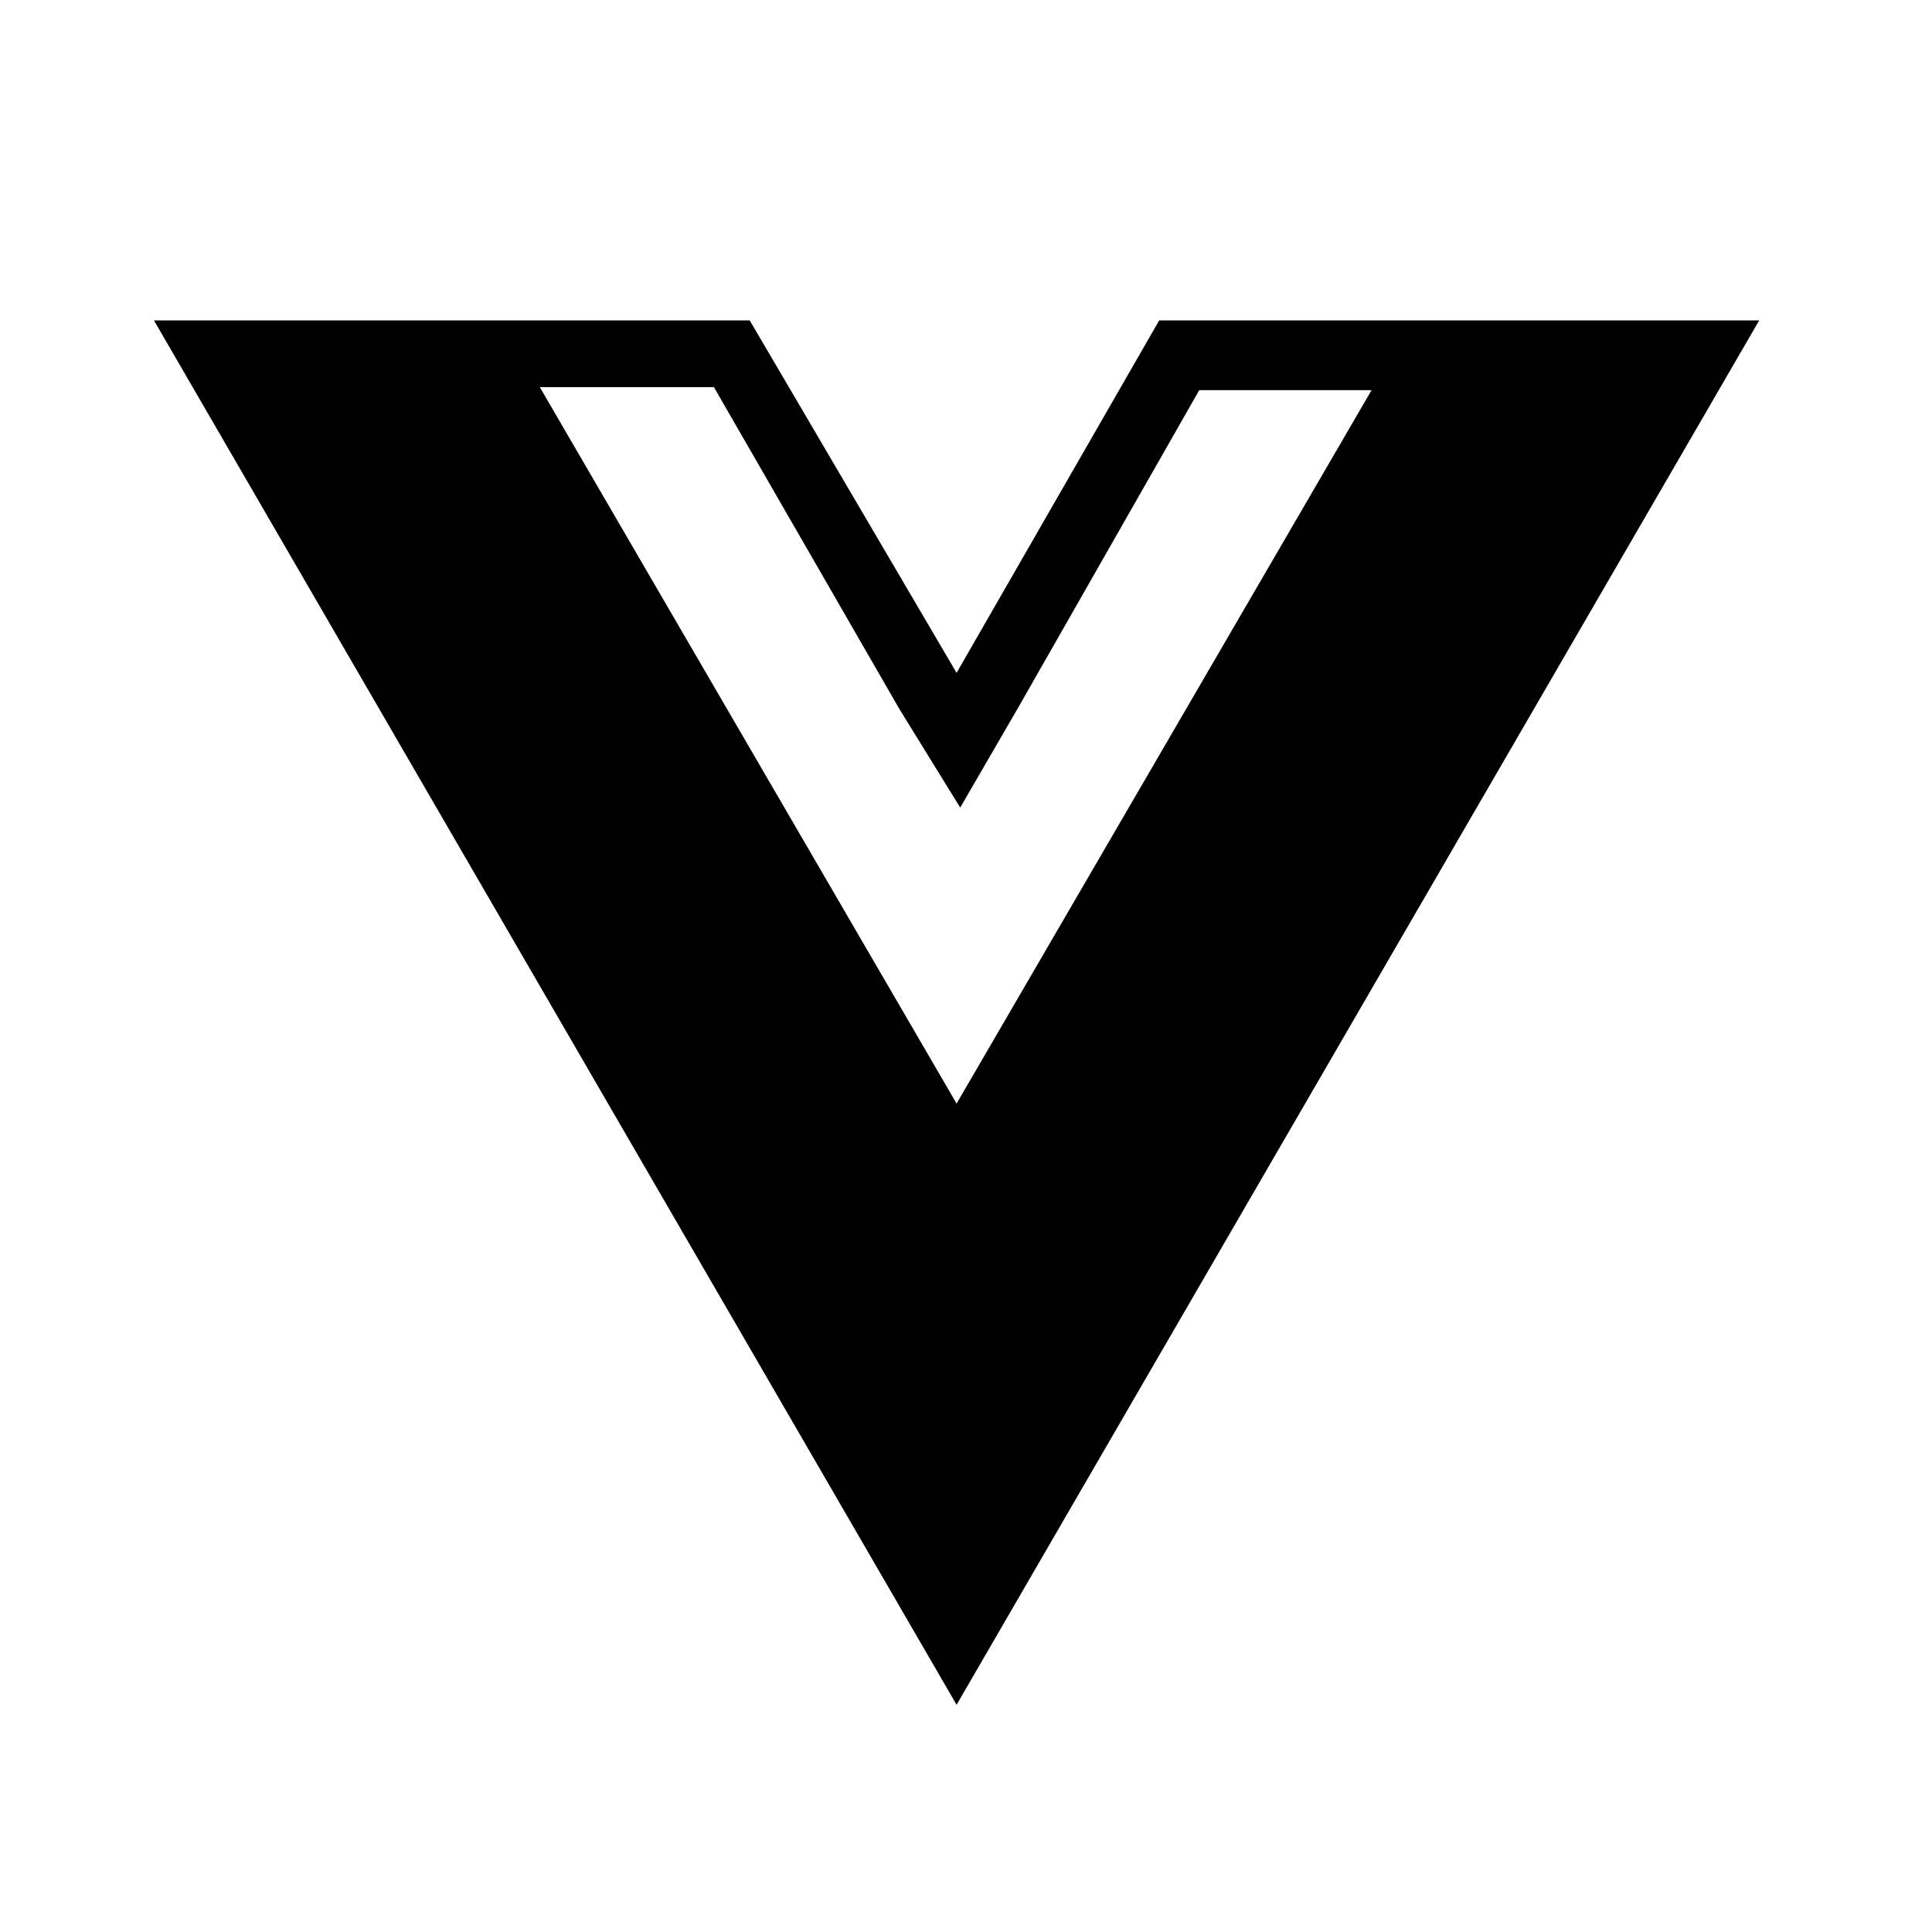<?xml version="1.0" encoding="UTF-8" standalone="no"?>
<svg
   width="48"
   height="48"
   data-name="Layer 1"
   viewBox="0 0 48 48"
   version="1.1"
   id="svg4"
   sodipodi:docname="vuejs.svg"
   inkscape:version="1.1 (c68e22c387, 2021-05-23)"
   xmlns:inkscape="http://www.inkscape.org/namespaces/inkscape"
   xmlns:sodipodi="http://sodipodi.sourceforge.net/DTD/sodipodi-0.dtd"
   xmlns="http://www.w3.org/2000/svg"
   xmlns:svg="http://www.w3.org/2000/svg">
  <defs
     id="defs8" />
  <sodipodi:namedview
     id="namedview6"
     pagecolor="#ffffff"
     bordercolor="#666666"
     borderopacity="1.0"
     inkscape:pageshadow="2"
     inkscape:pageopacity="0.0"
     inkscape:pagecheckerboard="0"
     showgrid="false"
     inkscape:zoom="6.4791667"
     inkscape:cx="21.762058"
     inkscape:cy="29.401929"
     inkscape:window-width="1600"
     inkscape:window-height="811"
     inkscape:window-x="-9"
     inkscape:window-y="211"
     inkscape:window-maximized="1"
     inkscape:current-layer="svg4" />
  <path
     d="M 36.909,7.96 H 28.8 L 23.766,16.717 18.626,7.96 H 3.825 L 23.766,42.355 43.707,7.96 Z m -19.172,1.658 4.612,8.004 1.507,2.442 1.417,-2.442 4.522,-7.928 h 4.281 L 23.766,27.418 13.411,9.618 Z"
     id="path2"
     style="stroke-width:1.507" />
</svg>
